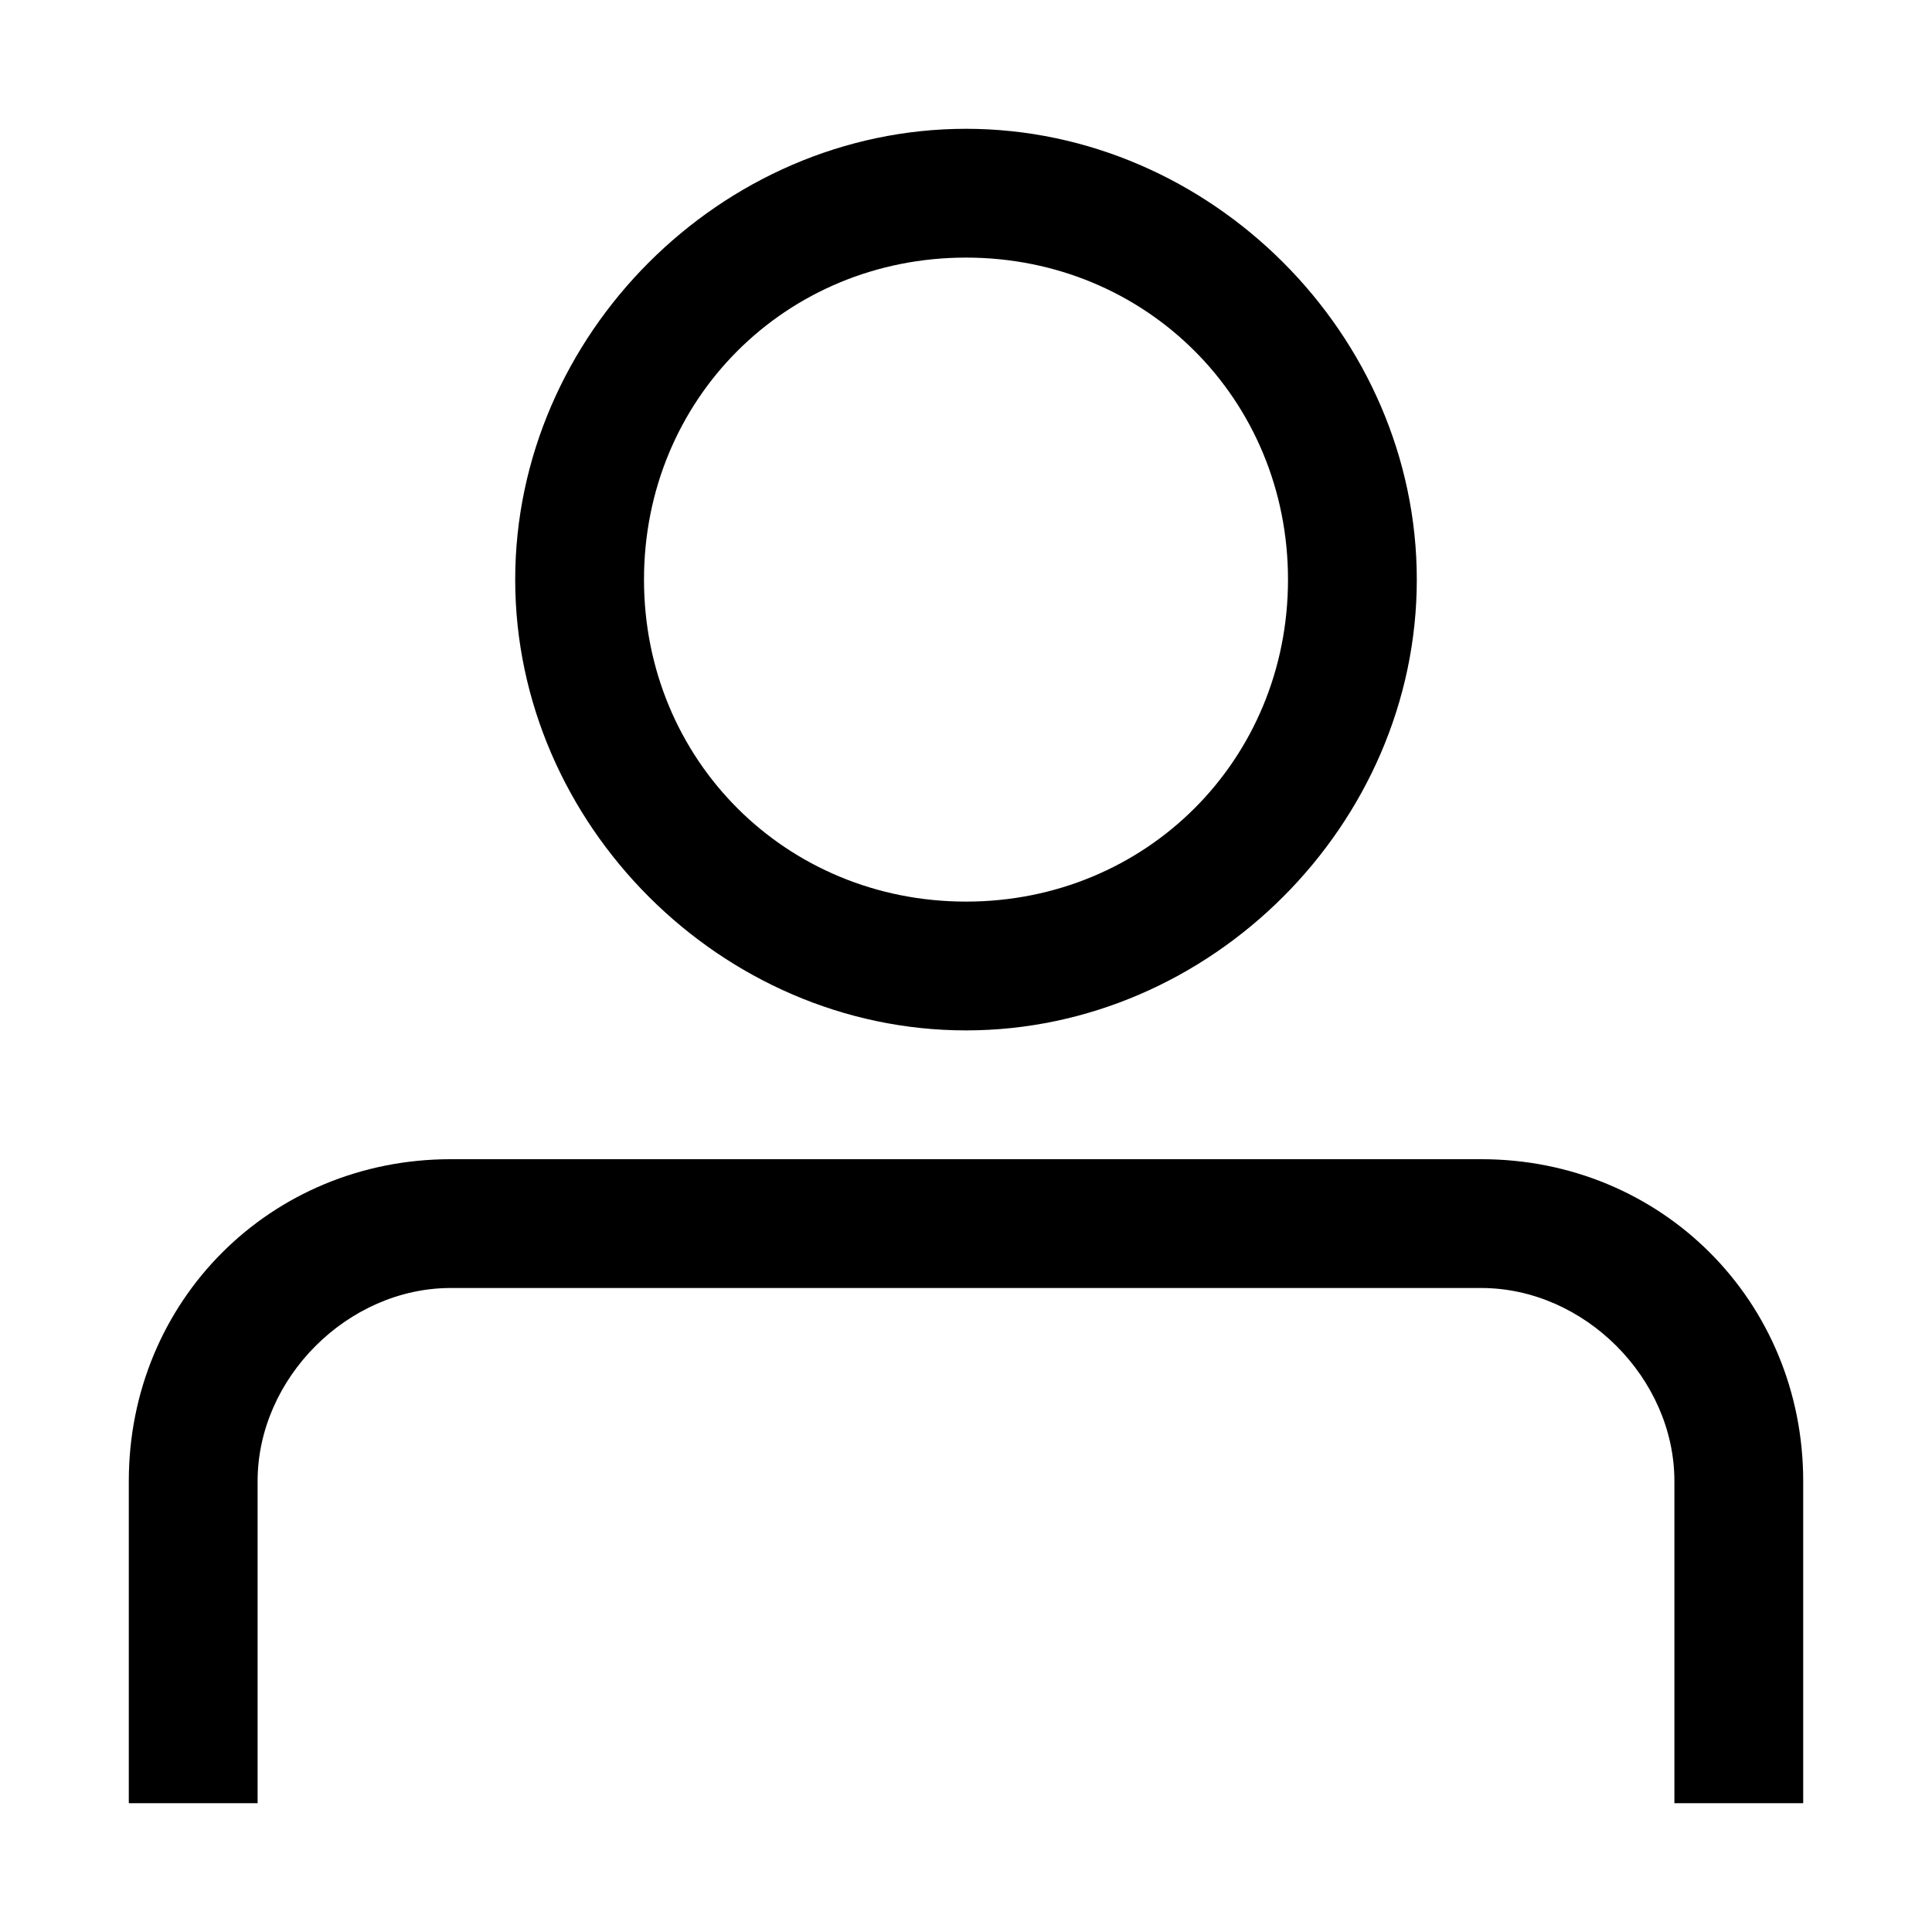 <svg xmlns="http://www.w3.org/2000/svg" viewBox="0 0 15 15"><path d="M11.5 9h-8C2.1 9 1 10.1 1 11.5V14h1v-2.5c0-.8.7-1.5 1.5-1.5h8c.8 0 1.5.7 1.5 1.5V14h1v-2.5c0-1.4-1.1-2.5-2.5-2.5zm-4-1C9.4 8 11 6.4 11 4.5S9.4 1 7.5 1 4 2.6 4 4.5 5.6 8 7.5 8zm0-6C8.9 2 10 3.1 10 4.5S8.9 7 7.5 7 5 5.9 5 4.5 6.1 2 7.5 2z"/></svg>